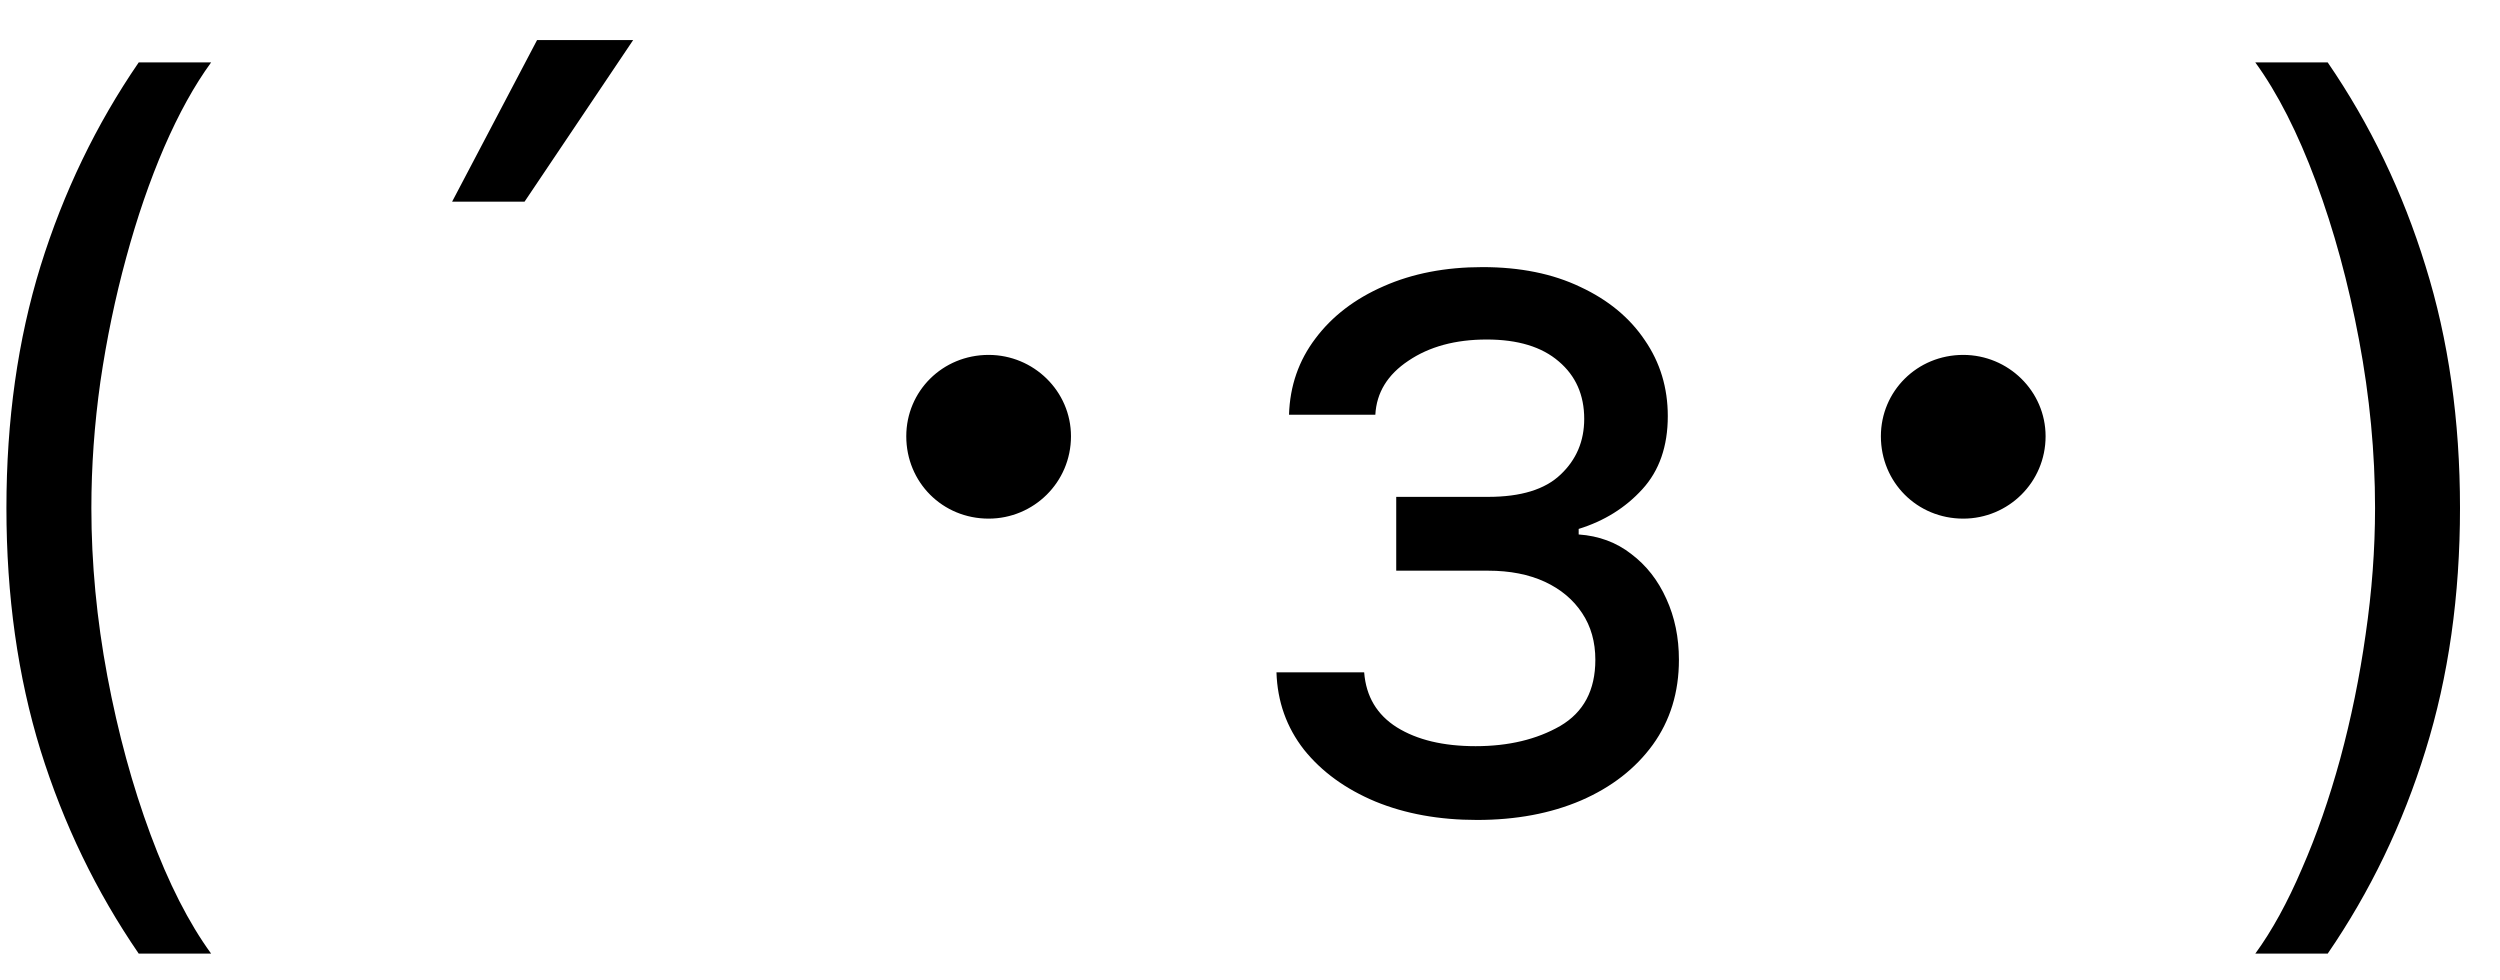     <svg
      width="51"
      height="20"
      viewBox="0 0 51 20"
      xmlns="http://www.w3.org/2000/svg"
    >
      <path
        d="M0.131 10.364C0.131 8.574 0.363 6.928 0.827 5.428C1.295 3.922 1.963 2.537 2.83 1.273H4.307C3.966 1.741 3.646 2.319 3.348 3.006C3.054 3.688 2.796 4.438 2.574 5.257C2.351 6.072 2.176 6.914 2.048 7.786C1.925 8.657 1.864 9.516 1.864 10.364C1.864 11.491 1.973 12.634 2.19 13.794C2.408 14.954 2.702 16.031 3.071 17.026C3.44 18.02 3.852 18.829 4.307 19.454H2.83C1.963 18.19 1.295 16.808 0.827 15.307C0.363 13.801 0.131 12.153 0.131 10.364ZM9.223 4.114L10.956 0.818H12.916L10.701 4.114H9.223ZM20.168 7.24C19.227 7.24 18.488 7.98 18.488 8.9C18.488 9.84 19.227 10.58 20.168 10.58C21.087 10.58 21.848 9.84 21.848 8.9C21.848 7.98 21.087 7.24 20.168 7.24ZM26.04 13.716H27.829C27.867 14.208 28.09 14.582 28.497 14.838C28.909 15.094 29.444 15.222 30.102 15.222C30.775 15.222 31.35 15.084 31.828 14.81C32.306 14.53 32.545 14.081 32.545 13.46C32.545 13.096 32.456 12.778 32.276 12.508C32.096 12.234 31.842 12.021 31.516 11.869C31.189 11.718 30.803 11.642 30.358 11.642H28.483V10.136H30.358C31.026 10.136 31.518 9.985 31.835 9.682C32.157 9.379 32.318 9 32.318 8.545C32.318 8.058 32.145 7.667 31.8 7.374C31.454 7.075 30.964 6.926 30.329 6.926C29.69 6.926 29.158 7.071 28.732 7.359C28.305 7.643 28.081 8.01 28.057 8.46H26.296C26.314 7.873 26.494 7.355 26.835 6.905C27.176 6.45 27.64 6.095 28.227 5.839C28.814 5.579 29.487 5.449 30.244 5.449C31.011 5.449 31.677 5.584 32.24 5.854C32.808 6.119 33.246 6.481 33.554 6.94C33.867 7.395 34.023 7.911 34.023 8.489C34.023 9.104 33.85 9.601 33.504 9.98C33.159 10.359 32.725 10.629 32.205 10.79V10.903C32.617 10.932 32.974 11.064 33.277 11.301C33.585 11.533 33.824 11.838 33.994 12.217C34.165 12.591 34.25 13.006 34.25 13.46C34.25 14.123 34.072 14.701 33.717 15.193C33.362 15.681 32.874 16.06 32.254 16.329C31.634 16.595 30.926 16.727 30.131 16.727C29.359 16.727 28.668 16.602 28.057 16.351C27.446 16.095 26.961 15.742 26.601 15.293C26.246 14.838 26.059 14.312 26.04 13.716ZM40.05 7.24C39.11 7.24 38.37 7.98 38.37 8.9C38.37 9.84 39.11 10.58 40.05 10.58C40.97 10.58 41.73 9.84 41.73 8.9C41.73 7.98 40.97 7.24 40.05 7.24ZM50.184 10.364C50.184 12.153 49.95 13.801 49.481 15.307C49.017 16.808 48.352 18.19 47.485 19.454H46.008C46.349 18.986 46.666 18.408 46.959 17.722C47.258 17.04 47.518 16.292 47.741 15.477C47.963 14.658 48.136 13.813 48.259 12.942C48.387 12.066 48.451 11.206 48.451 10.364C48.451 9.237 48.342 8.093 48.124 6.933C47.907 5.773 47.613 4.696 47.244 3.702C46.874 2.707 46.462 1.898 46.008 1.273H47.485C48.352 2.537 49.017 3.922 49.481 5.428C49.95 6.928 50.184 8.574 50.184 10.364Z"
        fill="black"
      />
    </svg>